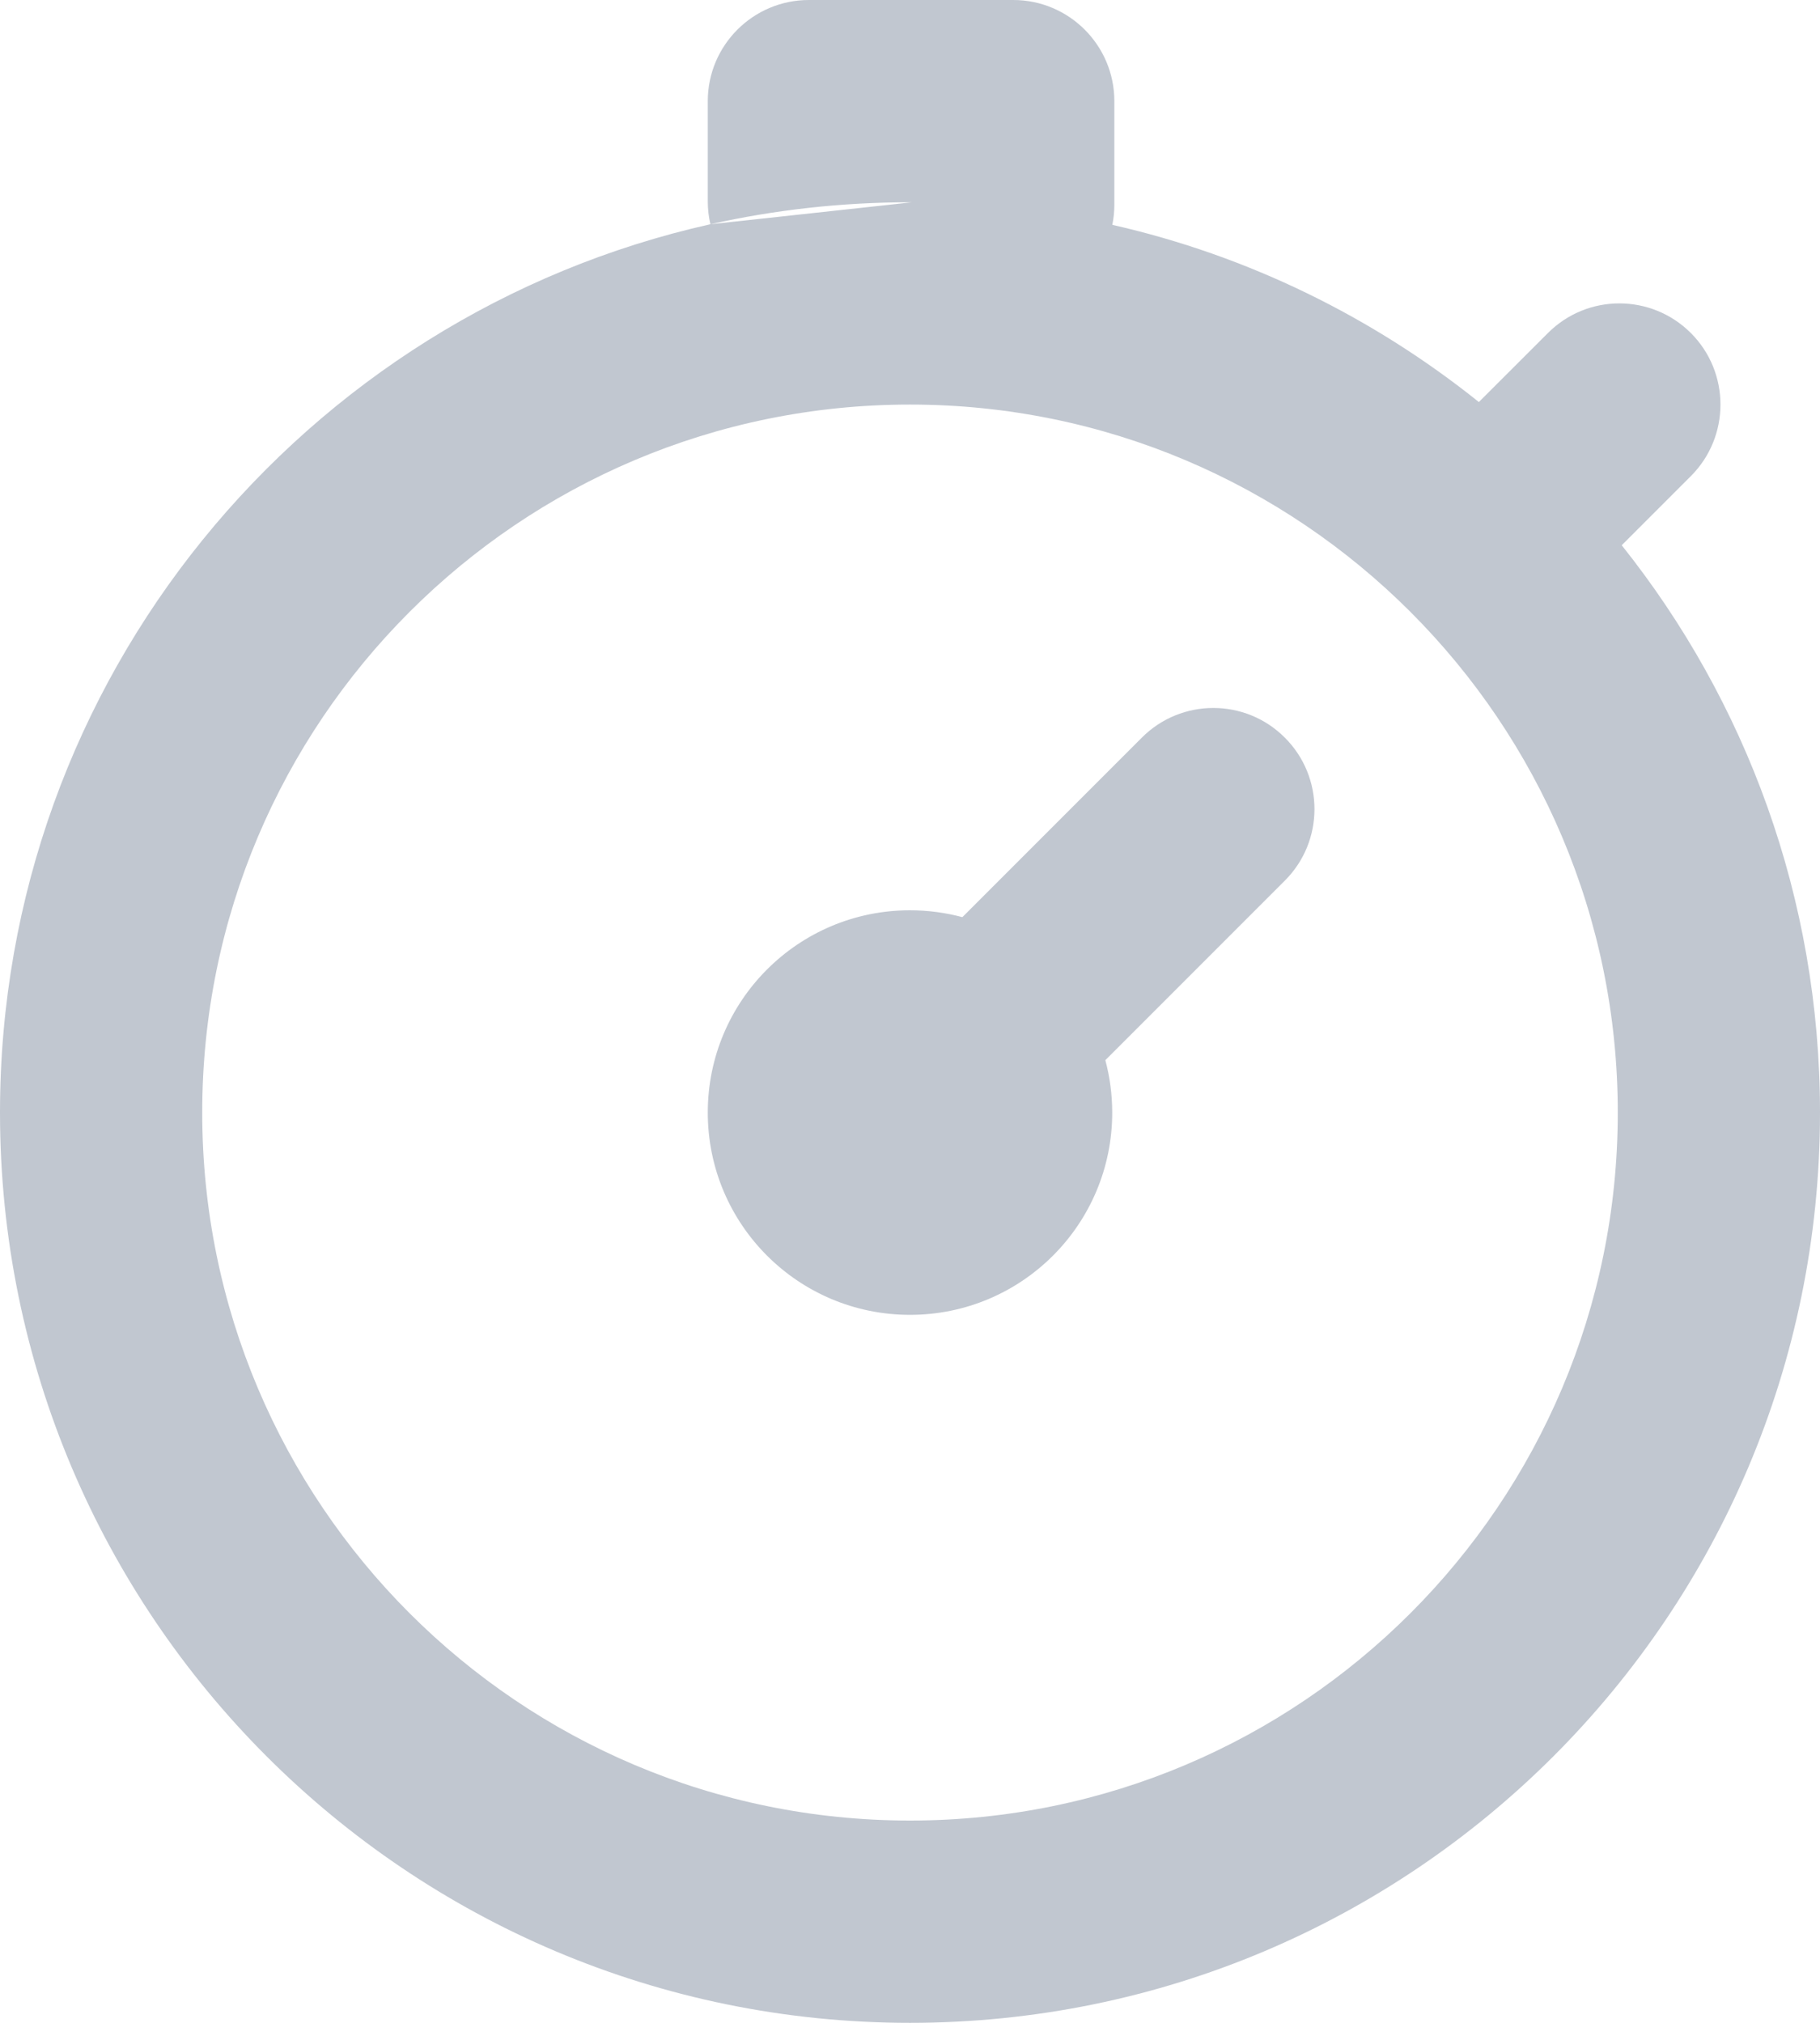 <?xml version="1.0" encoding="UTF-8"?>
<svg width="18px" height="20px" viewBox="0 0 18 20" version="1.1" xmlns="http://www.w3.org/2000/svg" xmlns:xlink="http://www.w3.org/1999/xlink">
    <!-- Generator: Sketch 49.3 (51167) - http://www.bohemiancoding.com/sketch -->
    <title>icon/stopwatch</title>
    <desc>Created with Sketch.</desc>
    <defs></defs>
    <g id="Styleguide" stroke="none" stroke-width="1" fill="none" fill-rule="evenodd">
        <g id="icon/stopwatch" transform="translate(-3, -2)" fill="#C1C7D0" fill-rule="nonzero">
            <path d="M14.001,4.223 C15.35,4.529 16.583,5.139 17.626,5.975 L18.309,5.293 C18.699,4.902 19.332,4.902 19.723,5.293 C20.113,5.683 20.113,6.317 19.723,6.707 L19.039,7.391 C20.266,8.929 21,10.879 21,13 C21,17.971 16.971,22 12,22 C7.029,22 3,17.971 3,13 C3,8.708 6.005,5.117 10.026,4.217 C10.009,4.145 10,4.069 10,3.992 L10,3 C10,2.448 10.448,2 11,2 L13.021,2 C13.573,2 14.021,2.448 14.021,3 L14.021,4.024 C14.021,4.092 14.014,4.159 14.001,4.223 Z M12.021,4 C12.014,4 12.007,4 12,4 C11.322,4 10.661,4.075 10.026,4.217 Z M12,20 C15.866,20 19,16.866 19,13 C19,9.134 15.866,6 12,6 C8.134,6 5,9.134 5,13 C5,16.866 8.134,20 12,20 Z M12.518,11.068 L14.293,9.293 C14.683,8.902 15.317,8.902 15.707,9.293 C16.098,9.683 16.098,10.317 15.707,10.707 L13.932,12.482 C13.976,12.647 14,12.821 14,13 C14,14.105 13.105,15 12,15 C10.895,15 10,14.105 10,13 C10,11.895 10.895,11 12,11 C12.179,11 12.353,11.024 12.518,11.068 Z" id="Combined-Shape"></path>
        </g>
    </g>
</svg>